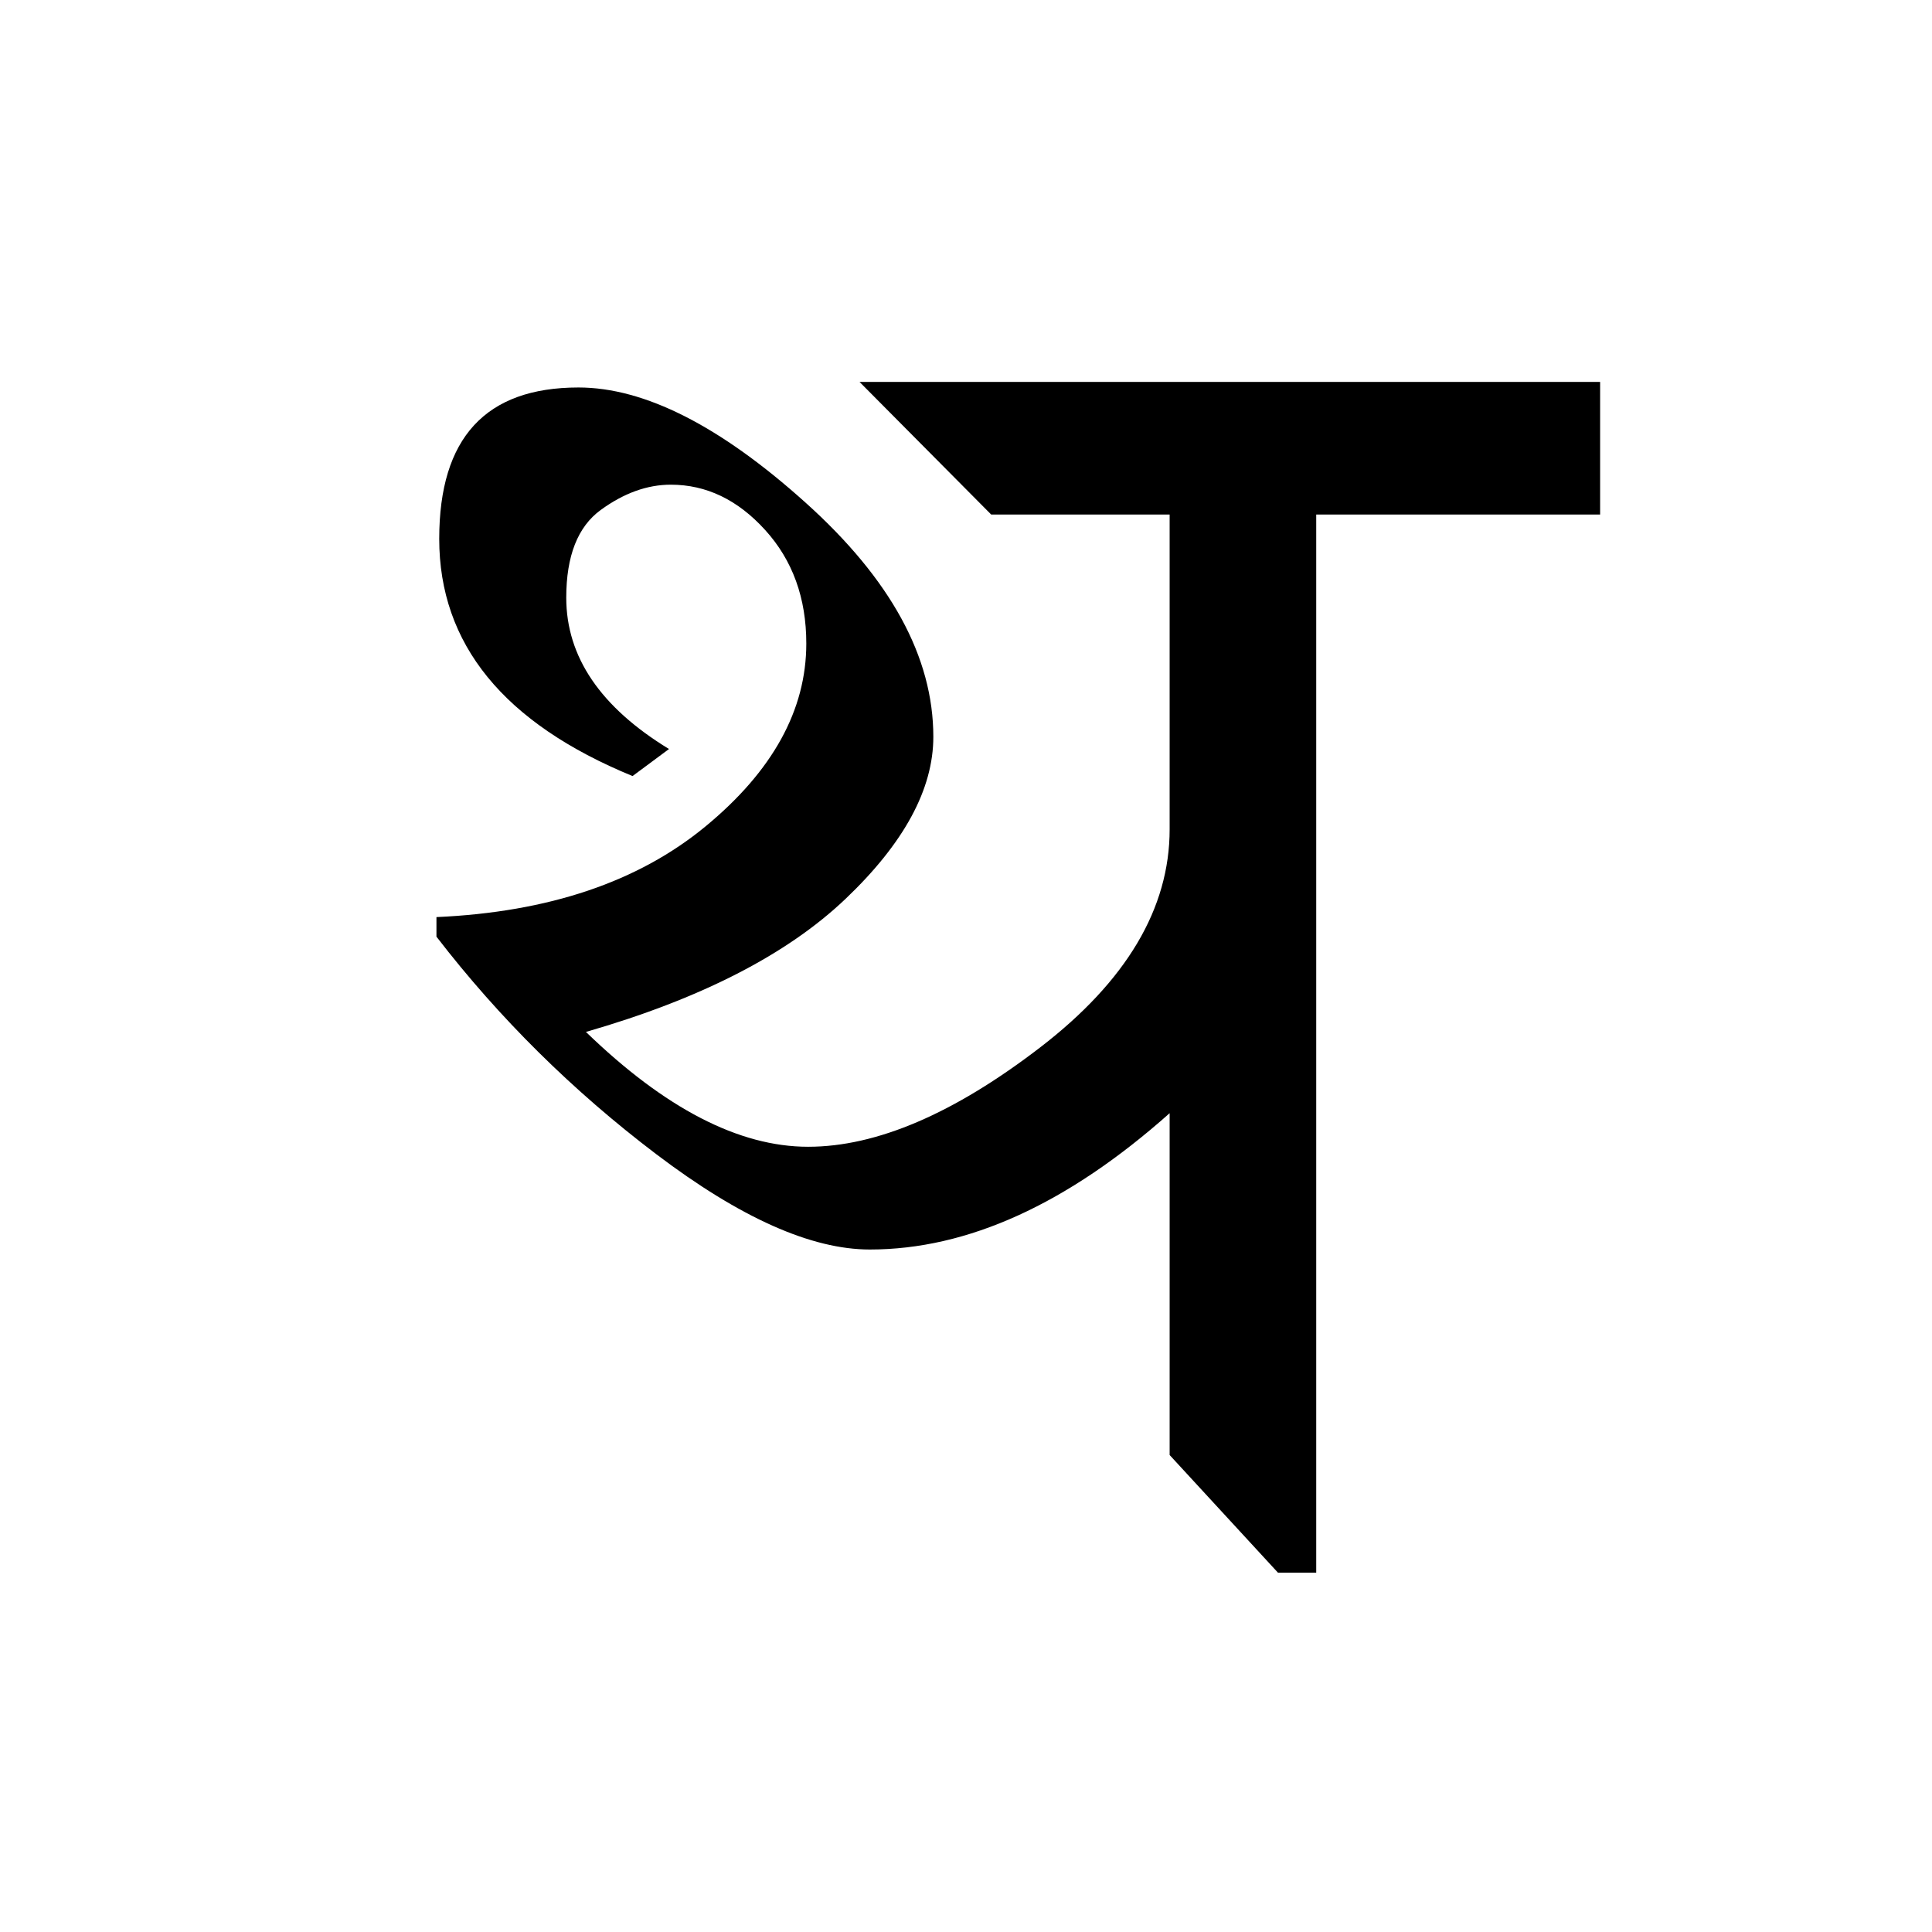 <?xml version='1.0' encoding='UTF-8'?>
<svg xmlns="http://www.w3.org/2000/svg" xmlns:xlink="http://www.w3.org/1999/xlink" width="250px" height="250px" viewBox="0 0 250 250" y="0px" x="0px" enable-background="new 0 0 250 250"><defs><symbol overflow="visible" id="ad8d8ed5a"><path d="M160.969-150.578v17.156h-36.735V3.5h-4.953l-14.015-15.219v-44.234c-13.22 11.762-26.153 17.64-38.797 17.64-7.574 0-16.781-4.109-27.625-12.328-10.836-8.218-20.32-17.601-28.453-28.156v-2.531c14.5-.645 26.097-4.55 34.797-11.719 8.707-7.176 13.062-15.07 13.062-23.687 0-5.883-1.777-10.782-5.328-14.688-3.543-3.906-7.61-5.86-12.203-5.86-3.055 0-6.074 1.09-9.063 3.266-2.98 2.168-4.468 5.953-4.468 11.36 0 7.648 4.43 14.172 13.296 19.578l-4.718 3.5c-16.68-6.852-25.016-17.086-25.016-30.703 0-13.051 6.004-19.578 18.016-19.578 8.539 0 18.328 4.96 29.359 14.875 11.04 9.906 16.563 20.015 16.563 30.328 0 6.773-3.79 13.761-11.36 20.969-7.574 7.21-18.773 12.949-33.594 17.218 10.227 9.906 19.813 14.86 28.75 14.86 8.864 0 18.875-4.286 30.032-12.86 11.164-8.582 16.75-17.988 16.75-28.219v-40.734H82.172L65.14-150.578zm0 0"/></symbol></defs><use xlink:href="#ad8d8ed5a" x="46.085" y="200"/></svg>